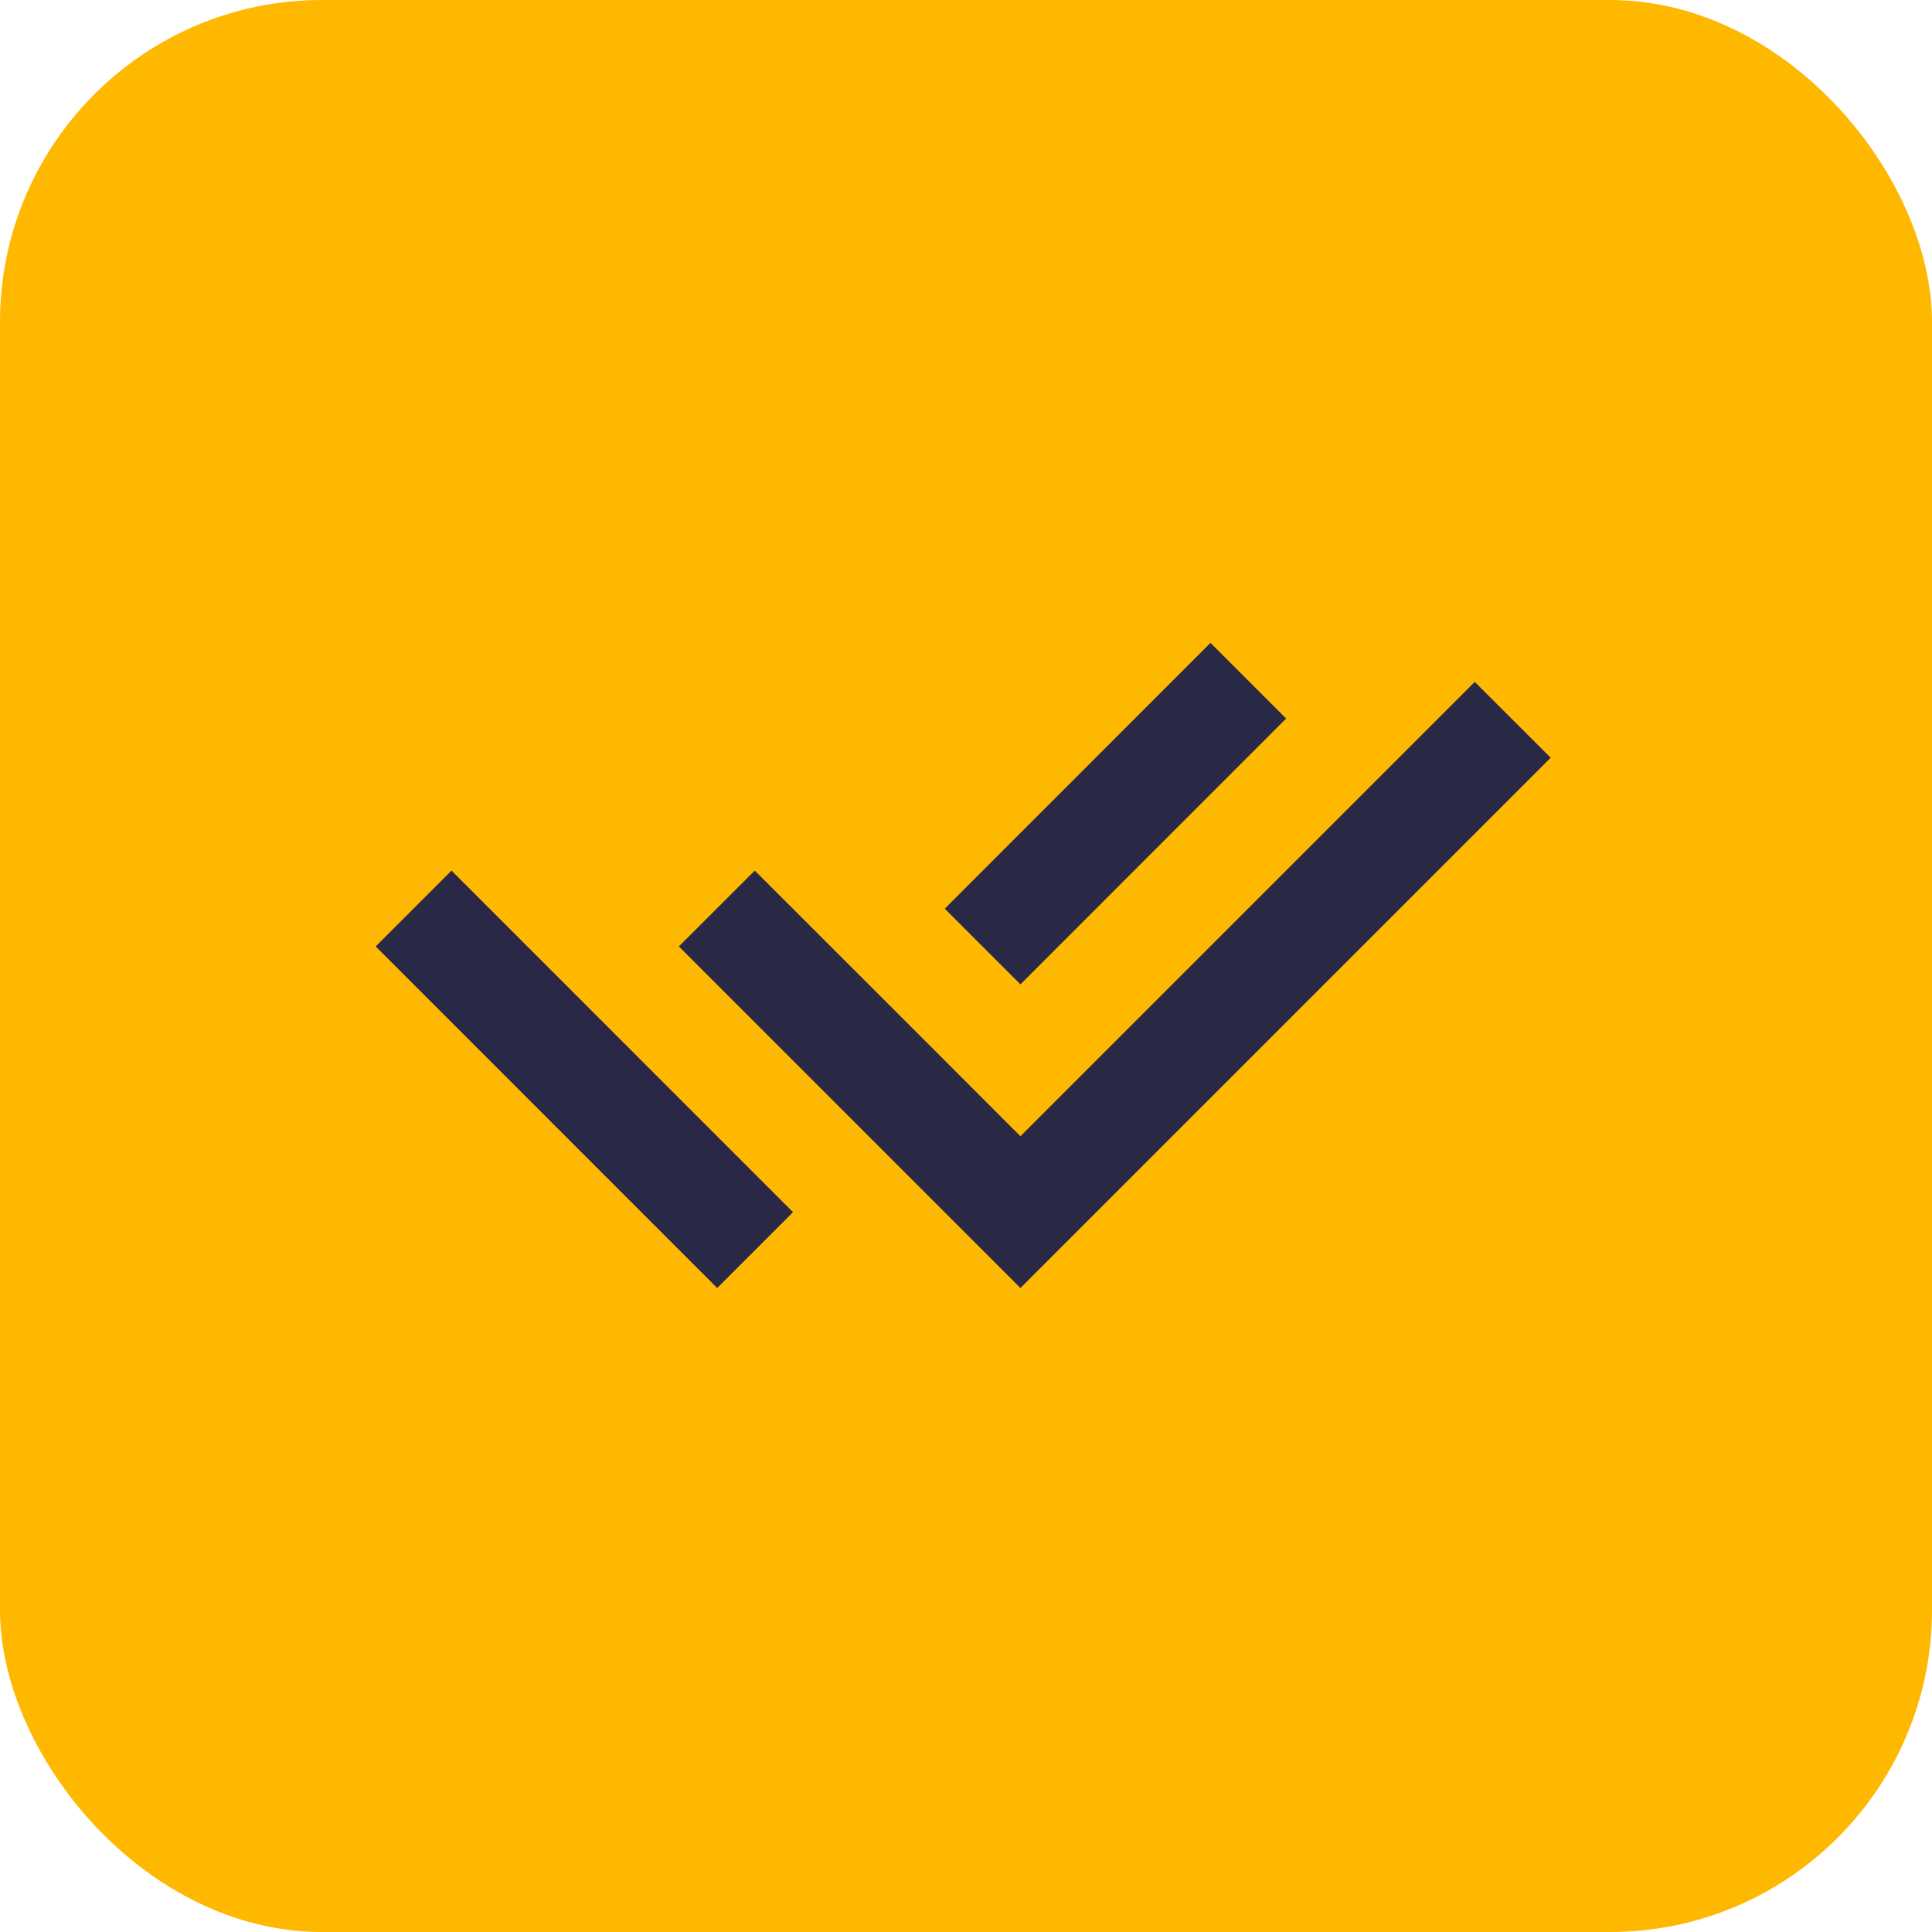 <svg width="24" height="24" viewBox="0 0 24 24" fill="none" xmlns="http://www.w3.org/2000/svg">
<rect width="24" height="24" rx="4" fill="#FEB800"/>
<g clip-path="url(#clip0)">
<path d="M11.735 13.173L12.676 14.115L18.32 8.471L19.263 9.413L12.676 16L8.433 11.757L9.376 10.815L10.793 12.231L11.735 13.173V13.173ZM11.736 11.288L15.037 7.986L15.977 8.926L12.676 12.228L11.736 11.288ZM9.851 15.058L8.909 16L4.667 11.757L5.609 10.815L6.551 11.757L6.551 11.757L9.851 15.058Z" fill="#292946"/>
</g>
<defs>
<clipPath id="clip0">
<rect width="16" height="16" fill="white" transform="translate(4 4)"/>
</clipPath>
</defs>
</svg>
